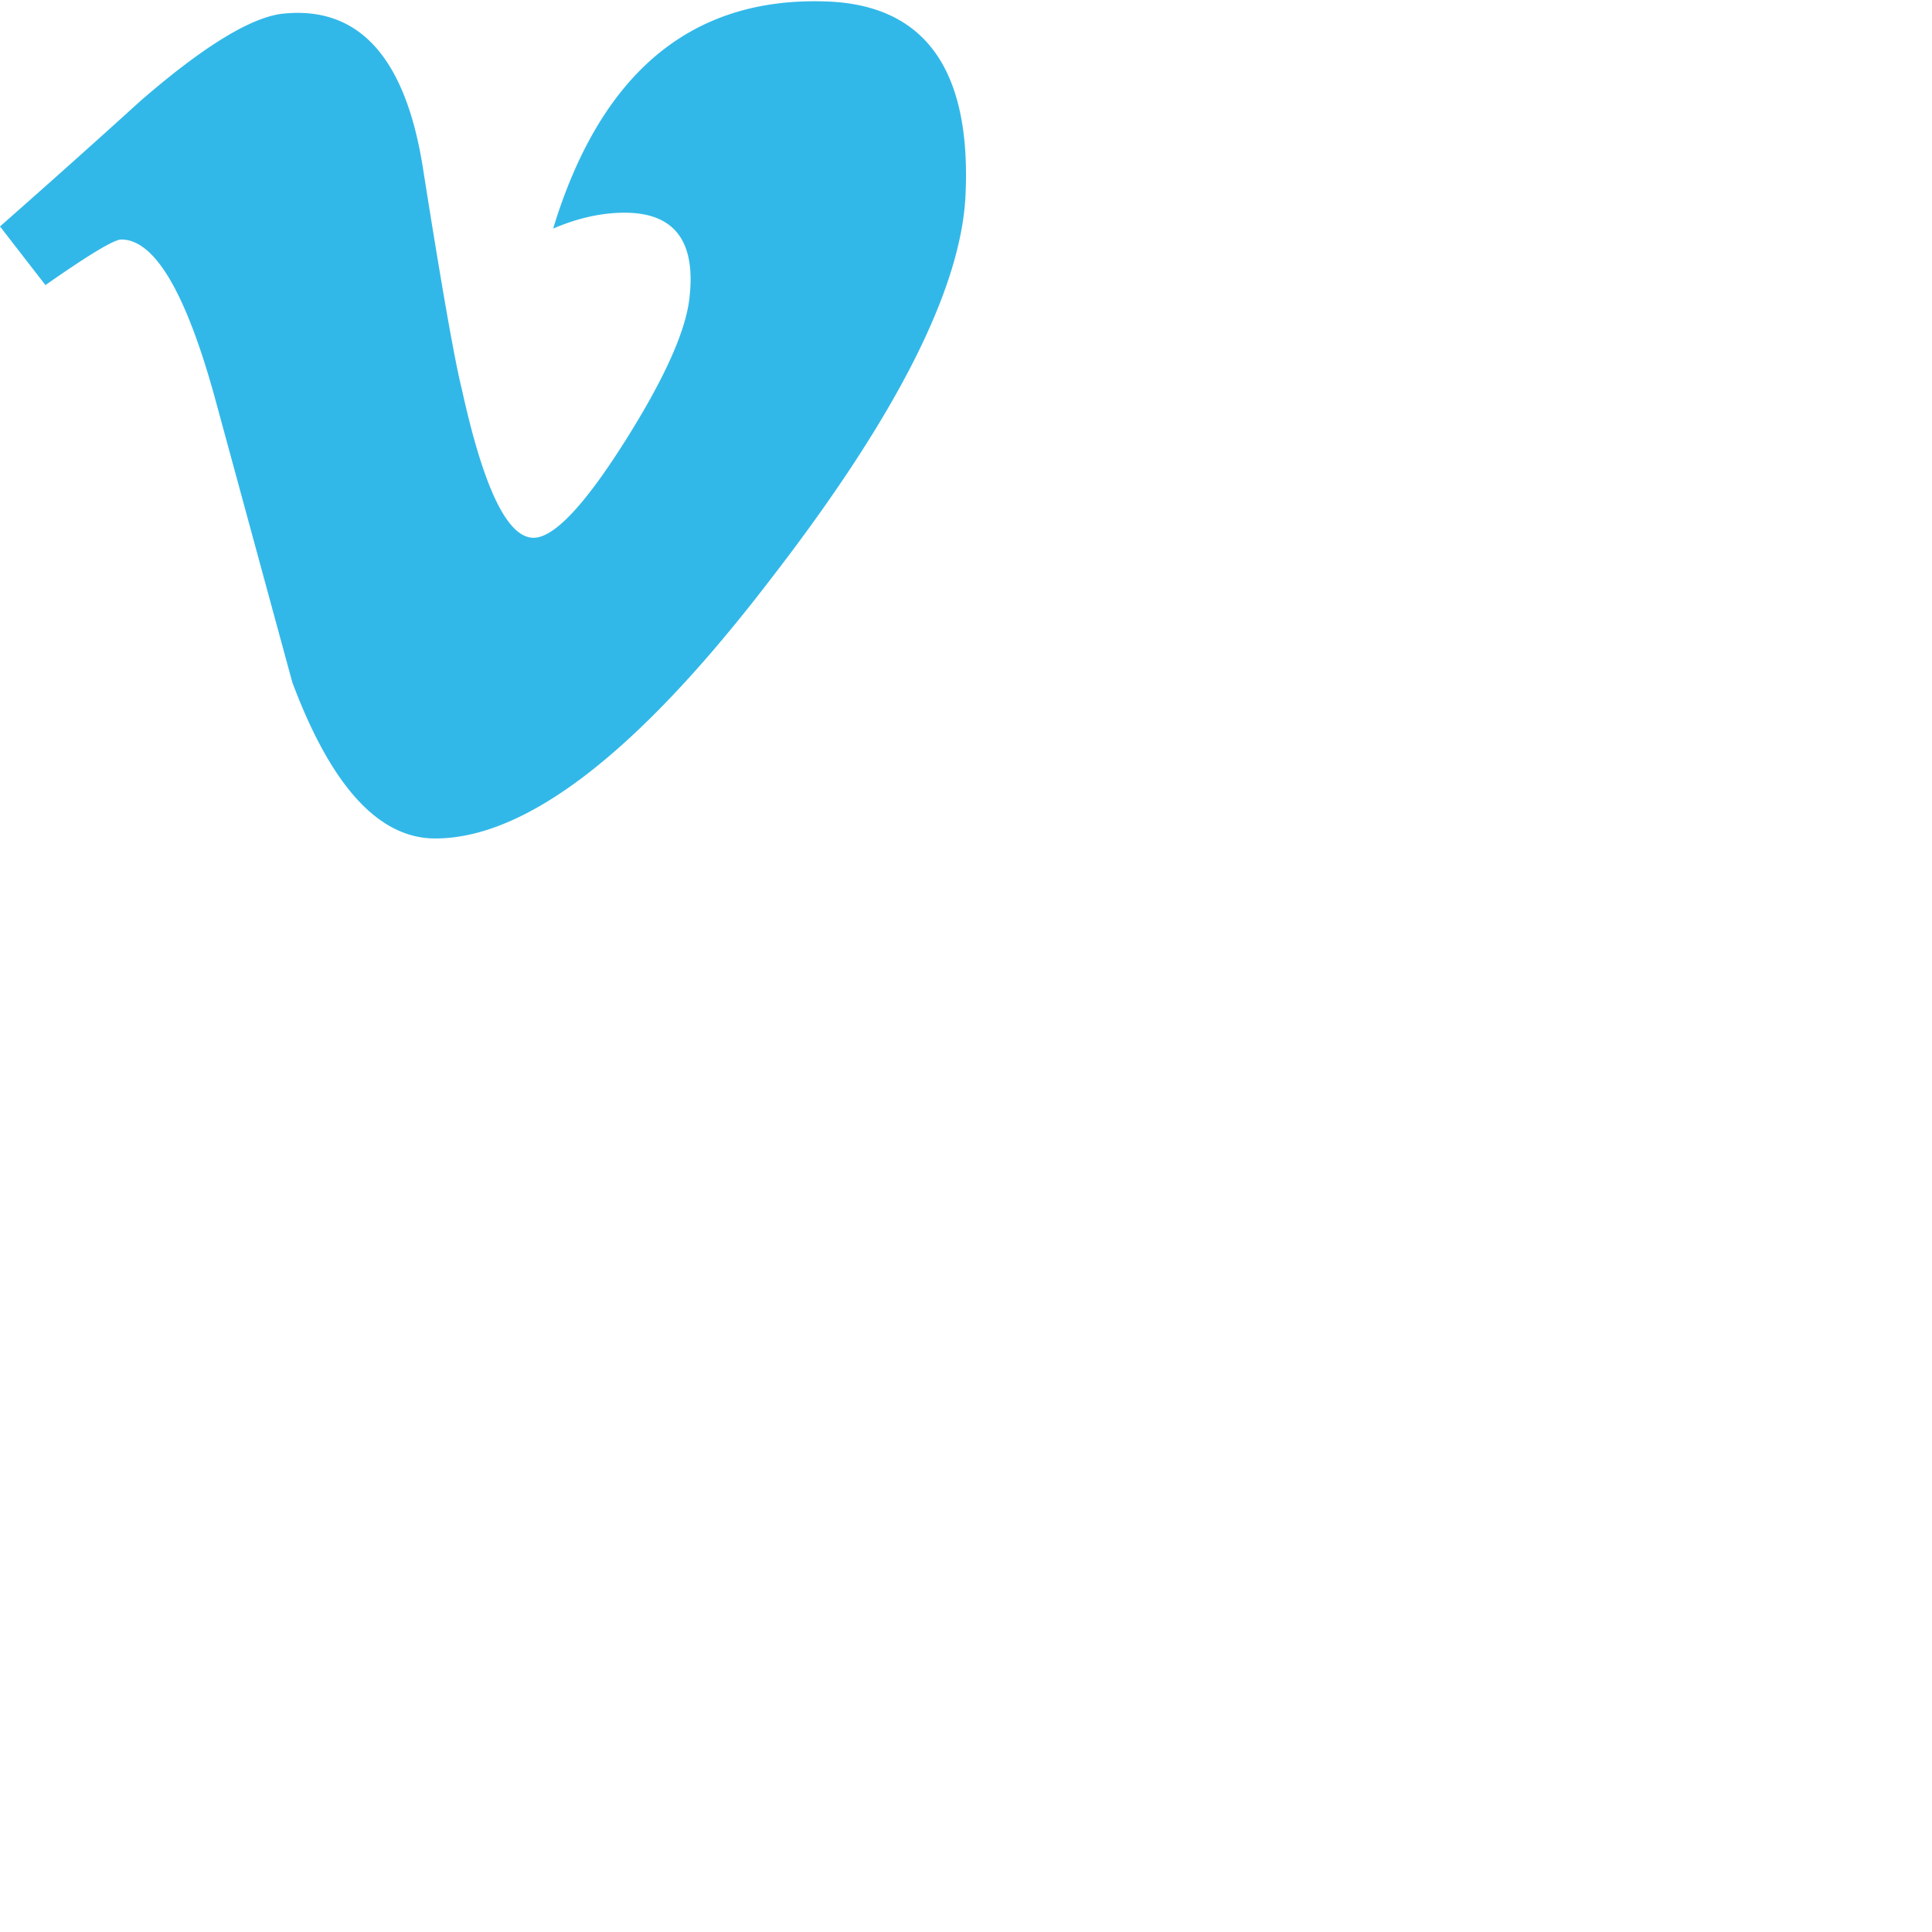 <svg xmlns="http://www.w3.org/2000/svg" version="1.1" viewBox="0 0 512 512" fill="currentColor"><path fill="#32B8E8" d="M255.876 51.662c-1.139 24.968-18.545 59.157-52.209 102.55c-34.806 45.327-64.254 67.989-88.343 67.989c-14.918 0-27.551-13.799-37.863-41.406c-6.892-25.306-13.775-50.61-20.664-75.915c-7.663-27.592-15.878-41.406-24.661-41.406c-1.915 0-8.617 4.038-20.091 12.081L0 60.008a3257.325 3257.325 0 0 0 37.36-33.38C54.21 12.038 66.86 4.366 75.29 3.59c19.925-1.917 32.187 11.728 36.79 40.938c4.974 31.514 8.415 51.116 10.35 58.788c5.742 26.145 12.06 39.201 18.965 39.201c5.358 0 13.407-8.478 24.138-25.436c10.722-16.963 16.464-29.868 17.24-38.733c1.525-14.638-4.22-21.975-17.24-21.975c-6.128 0-12.447 1.413-18.946 4.206c12.58-41.29 36.618-61.343 72.1-60.199c26.304.773 38.705 17.867 37.19 51.282"/></svg>
